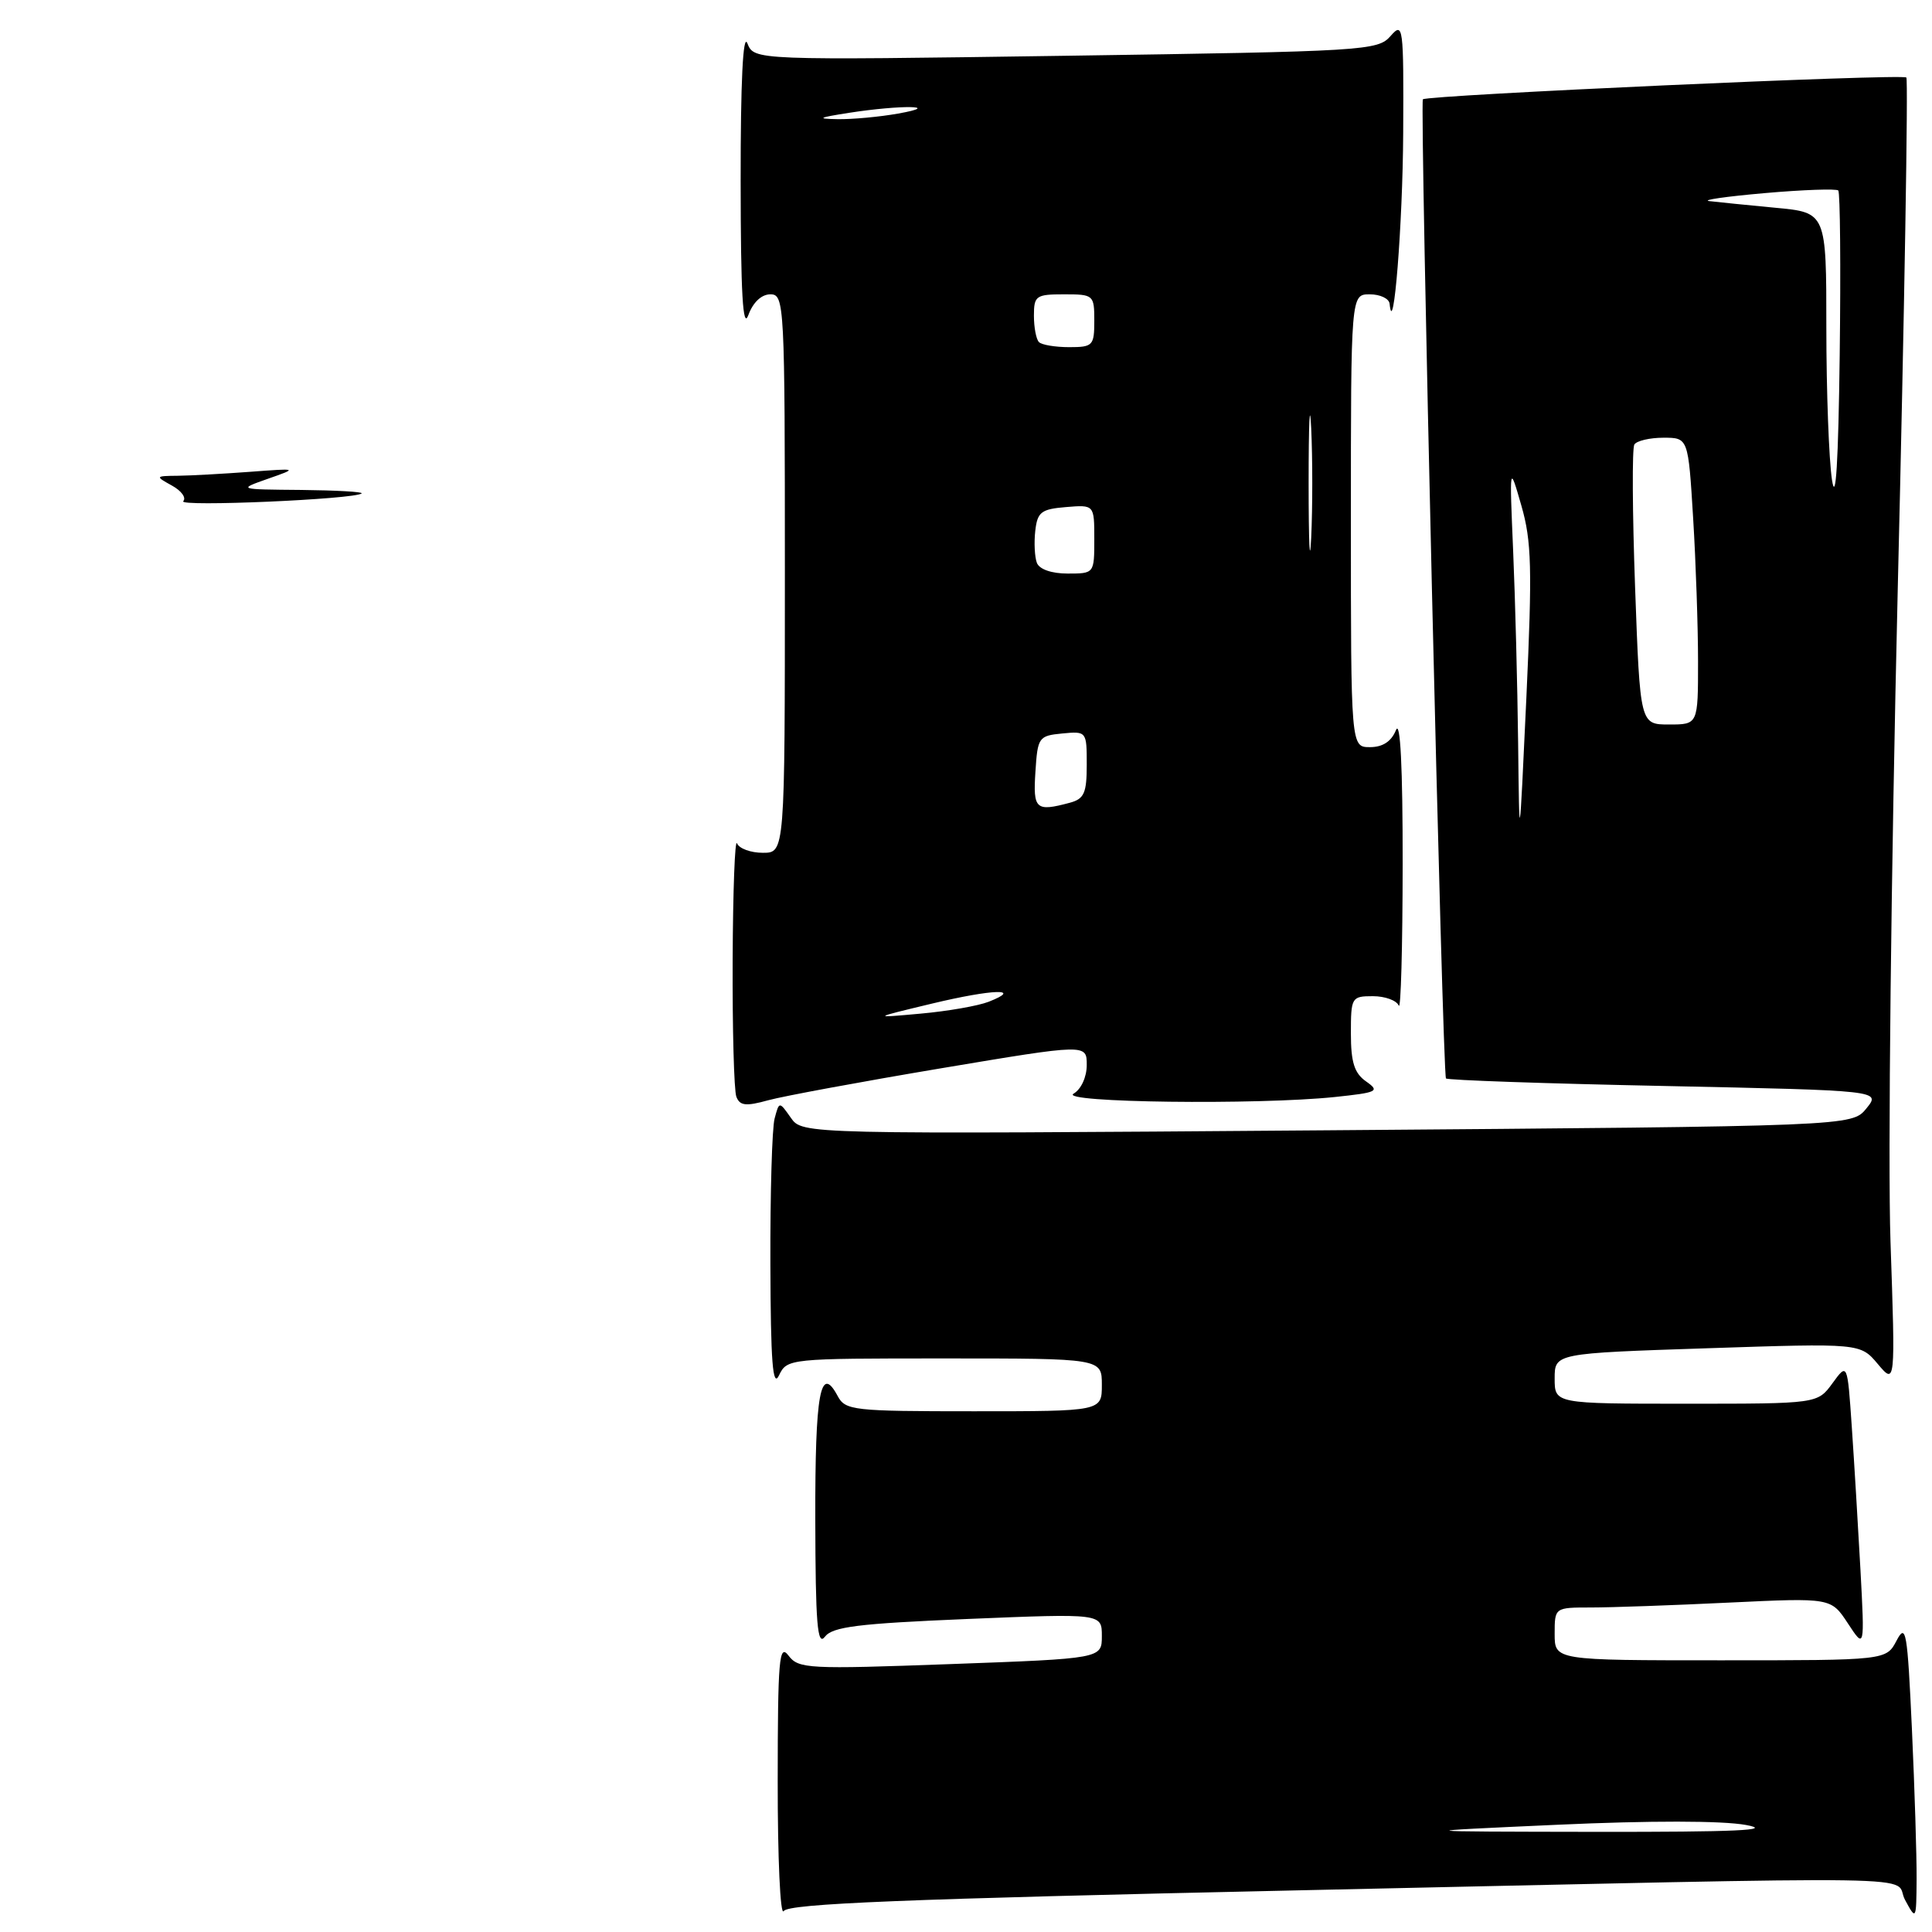 <?xml version="1.0" encoding="UTF-8" standalone="no"?>
<!DOCTYPE svg PUBLIC "-//W3C//DTD SVG 1.1//EN" "http://www.w3.org/Graphics/SVG/1.1/DTD/svg11.dtd" >
<svg xmlns="http://www.w3.org/2000/svg" xmlns:xlink="http://www.w3.org/1999/xlink" version="1.1" viewBox="0 0 256 256">
 <g >
 <path fill="currentColor"
d=" M 171.57 250.49 C 259.61 248.57 250.63 248.43 252.43 251.75 C 253.90 254.47 253.92 254.44 253.96 249.00 C 253.98 245.97 253.70 237.03 253.34 229.13 C 252.74 216.14 252.55 215.02 251.31 217.38 C 249.94 220.00 249.94 220.00 227.97 220.00 C 206.00 220.00 206.00 220.00 206.00 216.50 C 206.00 213.00 206.00 213.00 210.84 213.00 C 213.50 213.00 221.74 212.71 229.15 212.35 C 242.62 211.71 242.62 211.71 244.85 215.10 C 247.08 218.50 247.08 218.50 246.52 208.00 C 246.20 202.22 245.69 193.69 245.37 189.04 C 244.79 180.57 244.79 180.57 242.81 183.29 C 240.83 186.00 240.83 186.00 223.42 186.00 C 206.00 186.00 206.00 186.00 206.00 182.66 C 206.00 179.32 206.00 179.32 226.25 178.65 C 246.50 177.98 246.50 177.98 248.82 180.74 C 251.15 183.50 251.15 183.50 250.50 164.50 C 250.14 154.05 250.58 115.18 251.46 78.12 C 252.35 41.06 252.86 10.53 252.60 10.27 C 252.08 9.75 189.05 12.60 188.54 13.16 C 188.11 13.64 191.14 142.42 191.60 142.90 C 191.81 143.13 204.86 143.58 220.60 143.90 C 249.23 144.50 249.23 144.50 247.31 146.87 C 245.39 149.23 245.39 149.23 175.86 149.77 C 106.32 150.30 106.32 150.30 104.79 148.11 C 103.25 145.92 103.25 145.92 102.64 148.21 C 102.30 149.47 102.05 158.15 102.08 167.50 C 102.12 180.47 102.39 183.97 103.22 182.25 C 104.29 180.02 104.52 180.00 125.15 180.00 C 146.00 180.00 146.00 180.00 146.00 183.50 C 146.00 187.00 146.00 187.00 129.04 187.00 C 113.02 187.00 112.01 186.89 110.99 184.97 C 108.70 180.69 108.00 184.54 108.03 201.31 C 108.06 215.14 108.30 218.18 109.30 216.88 C 110.31 215.55 113.69 215.13 128.26 214.52 C 146.00 213.79 146.00 213.79 146.00 216.78 C 146.00 219.77 146.00 219.77 125.95 220.50 C 107.06 221.19 105.81 221.13 104.48 219.37 C 103.24 217.74 103.06 219.84 103.05 236.00 C 103.04 246.18 103.39 253.93 103.84 253.23 C 104.46 252.24 119.76 251.62 171.57 250.49 Z  M 124.72 141.55 C 144.00 138.32 144.00 138.32 144.00 141.11 C 144.00 142.71 143.26 144.33 142.25 144.92 C 140.23 146.10 166.60 146.43 176.87 145.36 C 182.54 144.76 182.87 144.60 181.02 143.30 C 179.46 142.21 179.00 140.77 179.00 136.94 C 179.00 132.15 179.09 132.00 181.92 132.00 C 183.52 132.00 185.06 132.56 185.34 133.25 C 185.62 133.94 185.85 125.50 185.86 114.50 C 185.87 101.60 185.55 95.30 184.97 96.75 C 184.36 98.25 183.22 99.00 181.53 99.00 C 179.00 99.00 179.00 99.00 179.00 69.00 C 179.00 39.00 179.00 39.00 181.50 39.00 C 182.88 39.00 184.06 39.56 184.13 40.25 C 184.63 45.27 185.87 29.72 185.93 17.64 C 186.00 3.39 185.93 2.86 184.25 4.78 C 182.57 6.71 180.90 6.81 141.22 7.39 C 99.93 7.99 99.93 7.99 99.03 5.74 C 98.45 4.30 98.13 10.84 98.14 24.00 C 98.15 38.90 98.43 43.75 99.16 41.75 C 99.78 40.06 100.90 39.00 102.08 39.00 C 103.94 39.00 104.00 40.20 104.00 76.00 C 104.00 113.00 104.00 113.00 101.08 113.00 C 99.48 113.00 97.94 112.44 97.66 111.75 C 97.38 111.06 97.12 118.00 97.08 127.17 C 97.04 136.34 97.26 144.50 97.57 145.32 C 98.03 146.52 98.83 146.61 101.79 145.79 C 103.80 145.24 114.12 143.33 124.72 141.55 Z  M 24.28 66.41 C 24.71 65.96 24.04 65.03 22.78 64.34 C 20.54 63.10 20.56 63.07 23.60 63.04 C 25.31 63.02 29.59 62.78 33.10 62.52 C 39.50 62.04 39.50 62.04 35.50 63.44 C 31.50 64.85 31.50 64.85 39.92 64.92 C 44.55 64.97 48.15 65.17 47.92 65.38 C 47.07 66.16 23.53 67.18 24.28 66.41 Z  M 206.36 241.79 C 218.63 241.23 228.18 241.24 231.36 241.82 C 235.16 242.52 230.00 242.75 211.50 242.73 C 186.50 242.69 186.50 242.69 206.36 241.79 Z  M 201.16 98.50 C 201.07 90.80 200.77 79.33 200.50 73.00 C 200.01 61.50 200.01 61.50 201.59 67.00 C 202.95 71.72 203.04 75.32 202.25 92.50 C 201.32 112.50 201.32 112.50 201.16 98.50 Z  M 216.66 77.90 C 216.30 67.95 216.25 59.40 216.56 58.90 C 216.87 58.41 218.60 58.00 220.41 58.00 C 223.70 58.00 223.70 58.00 224.35 68.66 C 224.71 74.52 225.00 83.07 225.00 87.66 C 225.00 96.00 225.00 96.00 221.16 96.00 C 217.32 96.00 217.32 96.00 216.66 77.90 Z  M 242.75 63.61 C 242.34 60.92 242.00 51.84 242.00 43.44 C 242.00 28.16 242.00 28.16 235.25 27.53 C 231.54 27.18 227.60 26.78 226.50 26.65 C 225.40 26.51 228.69 26.04 233.81 25.59 C 238.92 25.14 243.32 24.99 243.58 25.24 C 243.83 25.50 243.92 35.34 243.77 47.10 C 243.59 61.24 243.25 66.84 242.75 63.61 Z  M 123.50 132.98 C 131.55 131.05 135.64 130.92 131.00 132.74 C 129.62 133.28 125.58 133.99 122.00 134.31 C 115.50 134.90 115.50 134.90 123.50 132.98 Z  M 137.20 102.25 C 137.49 97.70 137.63 97.49 140.75 97.19 C 143.98 96.88 144.00 96.91 144.00 101.32 C 144.00 105.09 143.66 105.86 141.75 106.37 C 137.24 107.58 136.87 107.25 137.20 102.25 Z  M 173.40 64.00 C 173.40 56.02 173.55 52.76 173.74 56.75 C 173.93 60.74 173.93 67.26 173.74 71.25 C 173.55 75.24 173.40 71.97 173.40 64.00 Z  M 137.39 74.58 C 137.10 73.81 137.00 71.89 137.18 70.33 C 137.46 67.85 137.96 67.46 141.25 67.19 C 145.00 66.88 145.00 66.88 145.00 71.44 C 145.00 75.99 144.99 76.00 141.47 76.00 C 139.35 76.00 137.72 75.44 137.39 74.58 Z  M 137.67 45.33 C 137.30 44.97 137.00 43.39 137.00 41.83 C 137.00 39.19 137.27 39.00 141.00 39.00 C 144.90 39.00 145.00 39.08 145.00 42.50 C 145.00 45.80 144.81 46.00 141.67 46.00 C 139.83 46.00 138.03 45.70 137.67 45.33 Z  M 112.50 14.95 C 119.37 13.88 125.08 13.97 119.00 15.05 C 116.53 15.49 112.92 15.82 111.00 15.79 C 108.14 15.74 108.41 15.59 112.50 14.95 Z "/>
</g>
</svg>